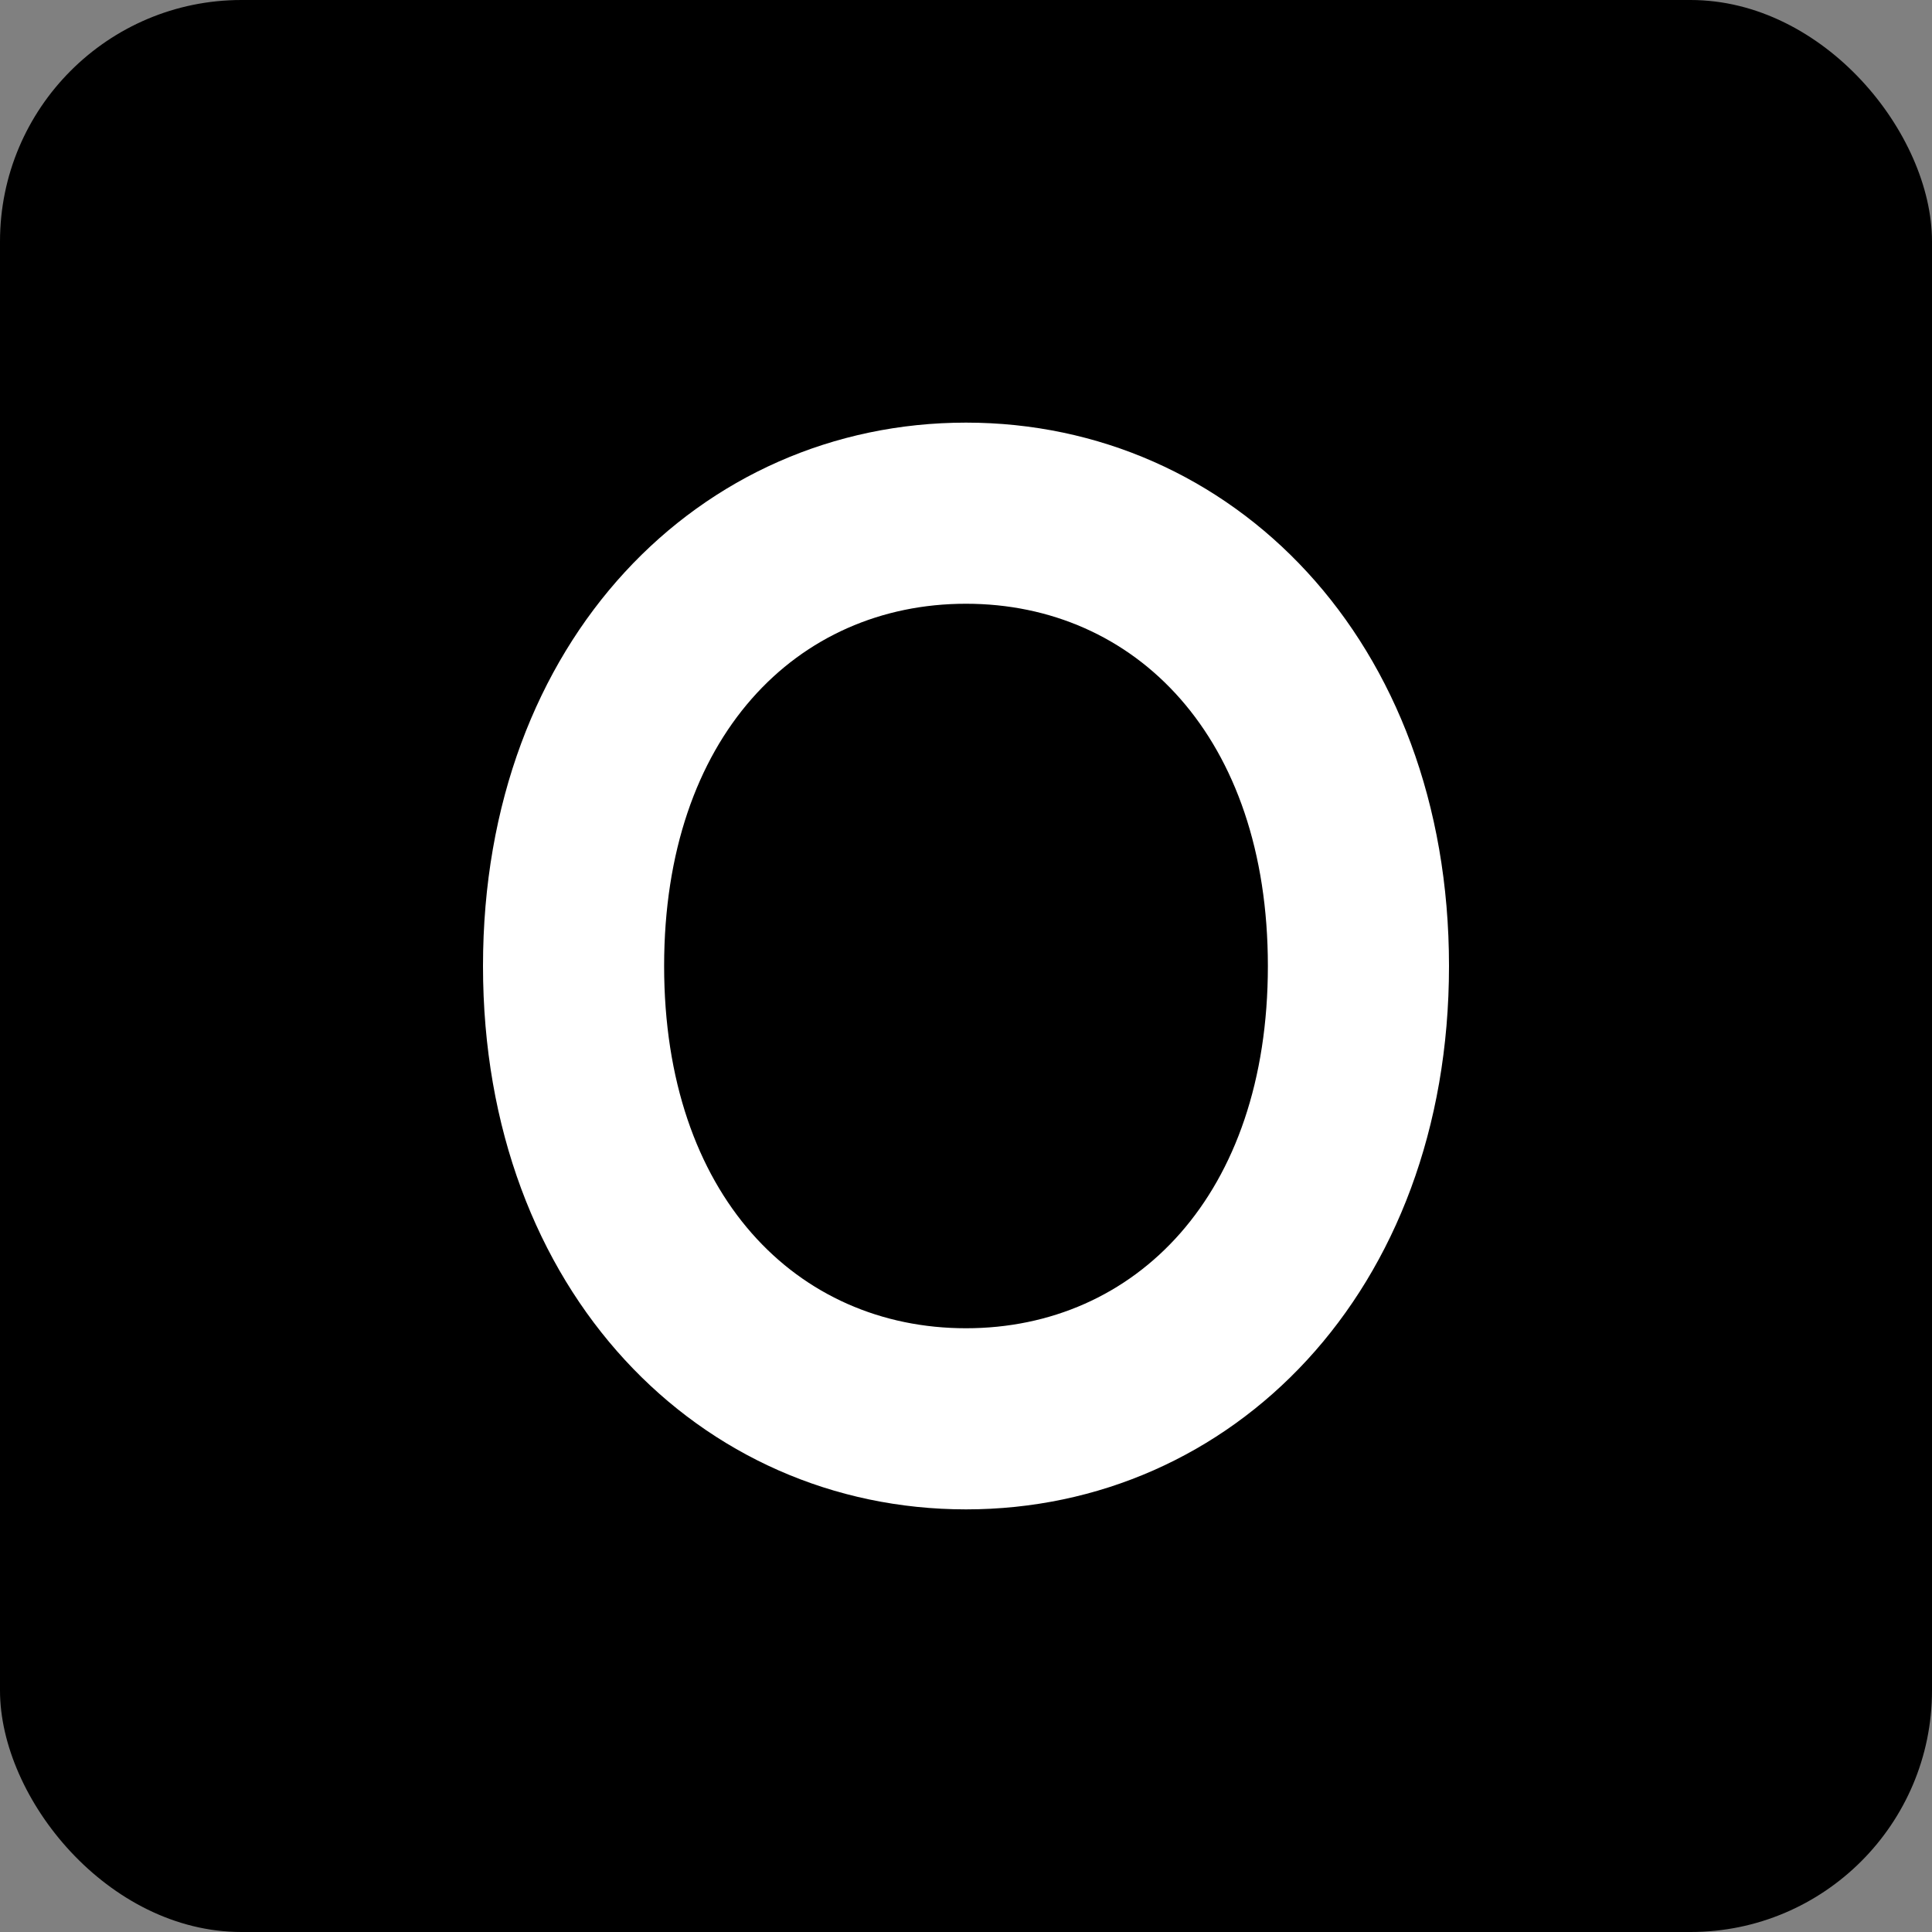 <svg xmlns="http://www.w3.org/2000/svg" width="32" height="32" viewBox="0 0 32 32">
  <rect x="0" y="0" width="32" height="32" fill="#808080" stroke="none"/>
  <!-- Black background with rounded corners -->
  <rect width="32" height="32" rx="4" fill="#000" />

  <!-- Letter O in Belanosima-inspired style -->
  <path d="M16 7C11.6 7 8 10.6 8 16C8 21.4 11.6 25 16 25C20.4 25 24 21.4 24 16C24 10.6 20.4 7 16 7ZM16 22C13.2 22 11 19.8 11 16C11 12.2 13.2 10 16 10C18.8 10 21 12.2 21 16C21 19.8 18.8 22 16 22Z" fill="#fff" />

  <!-- Dark mode support -->
  <style>
    @media (prefers-color-scheme: dark) {
      rect { fill: #000; }
      path { fill: #fff; }
    }
    @media (prefers-color-scheme: light) {
      rect { fill: #000; }
      path { fill: #fff; }
    }
  </style>
</svg>
